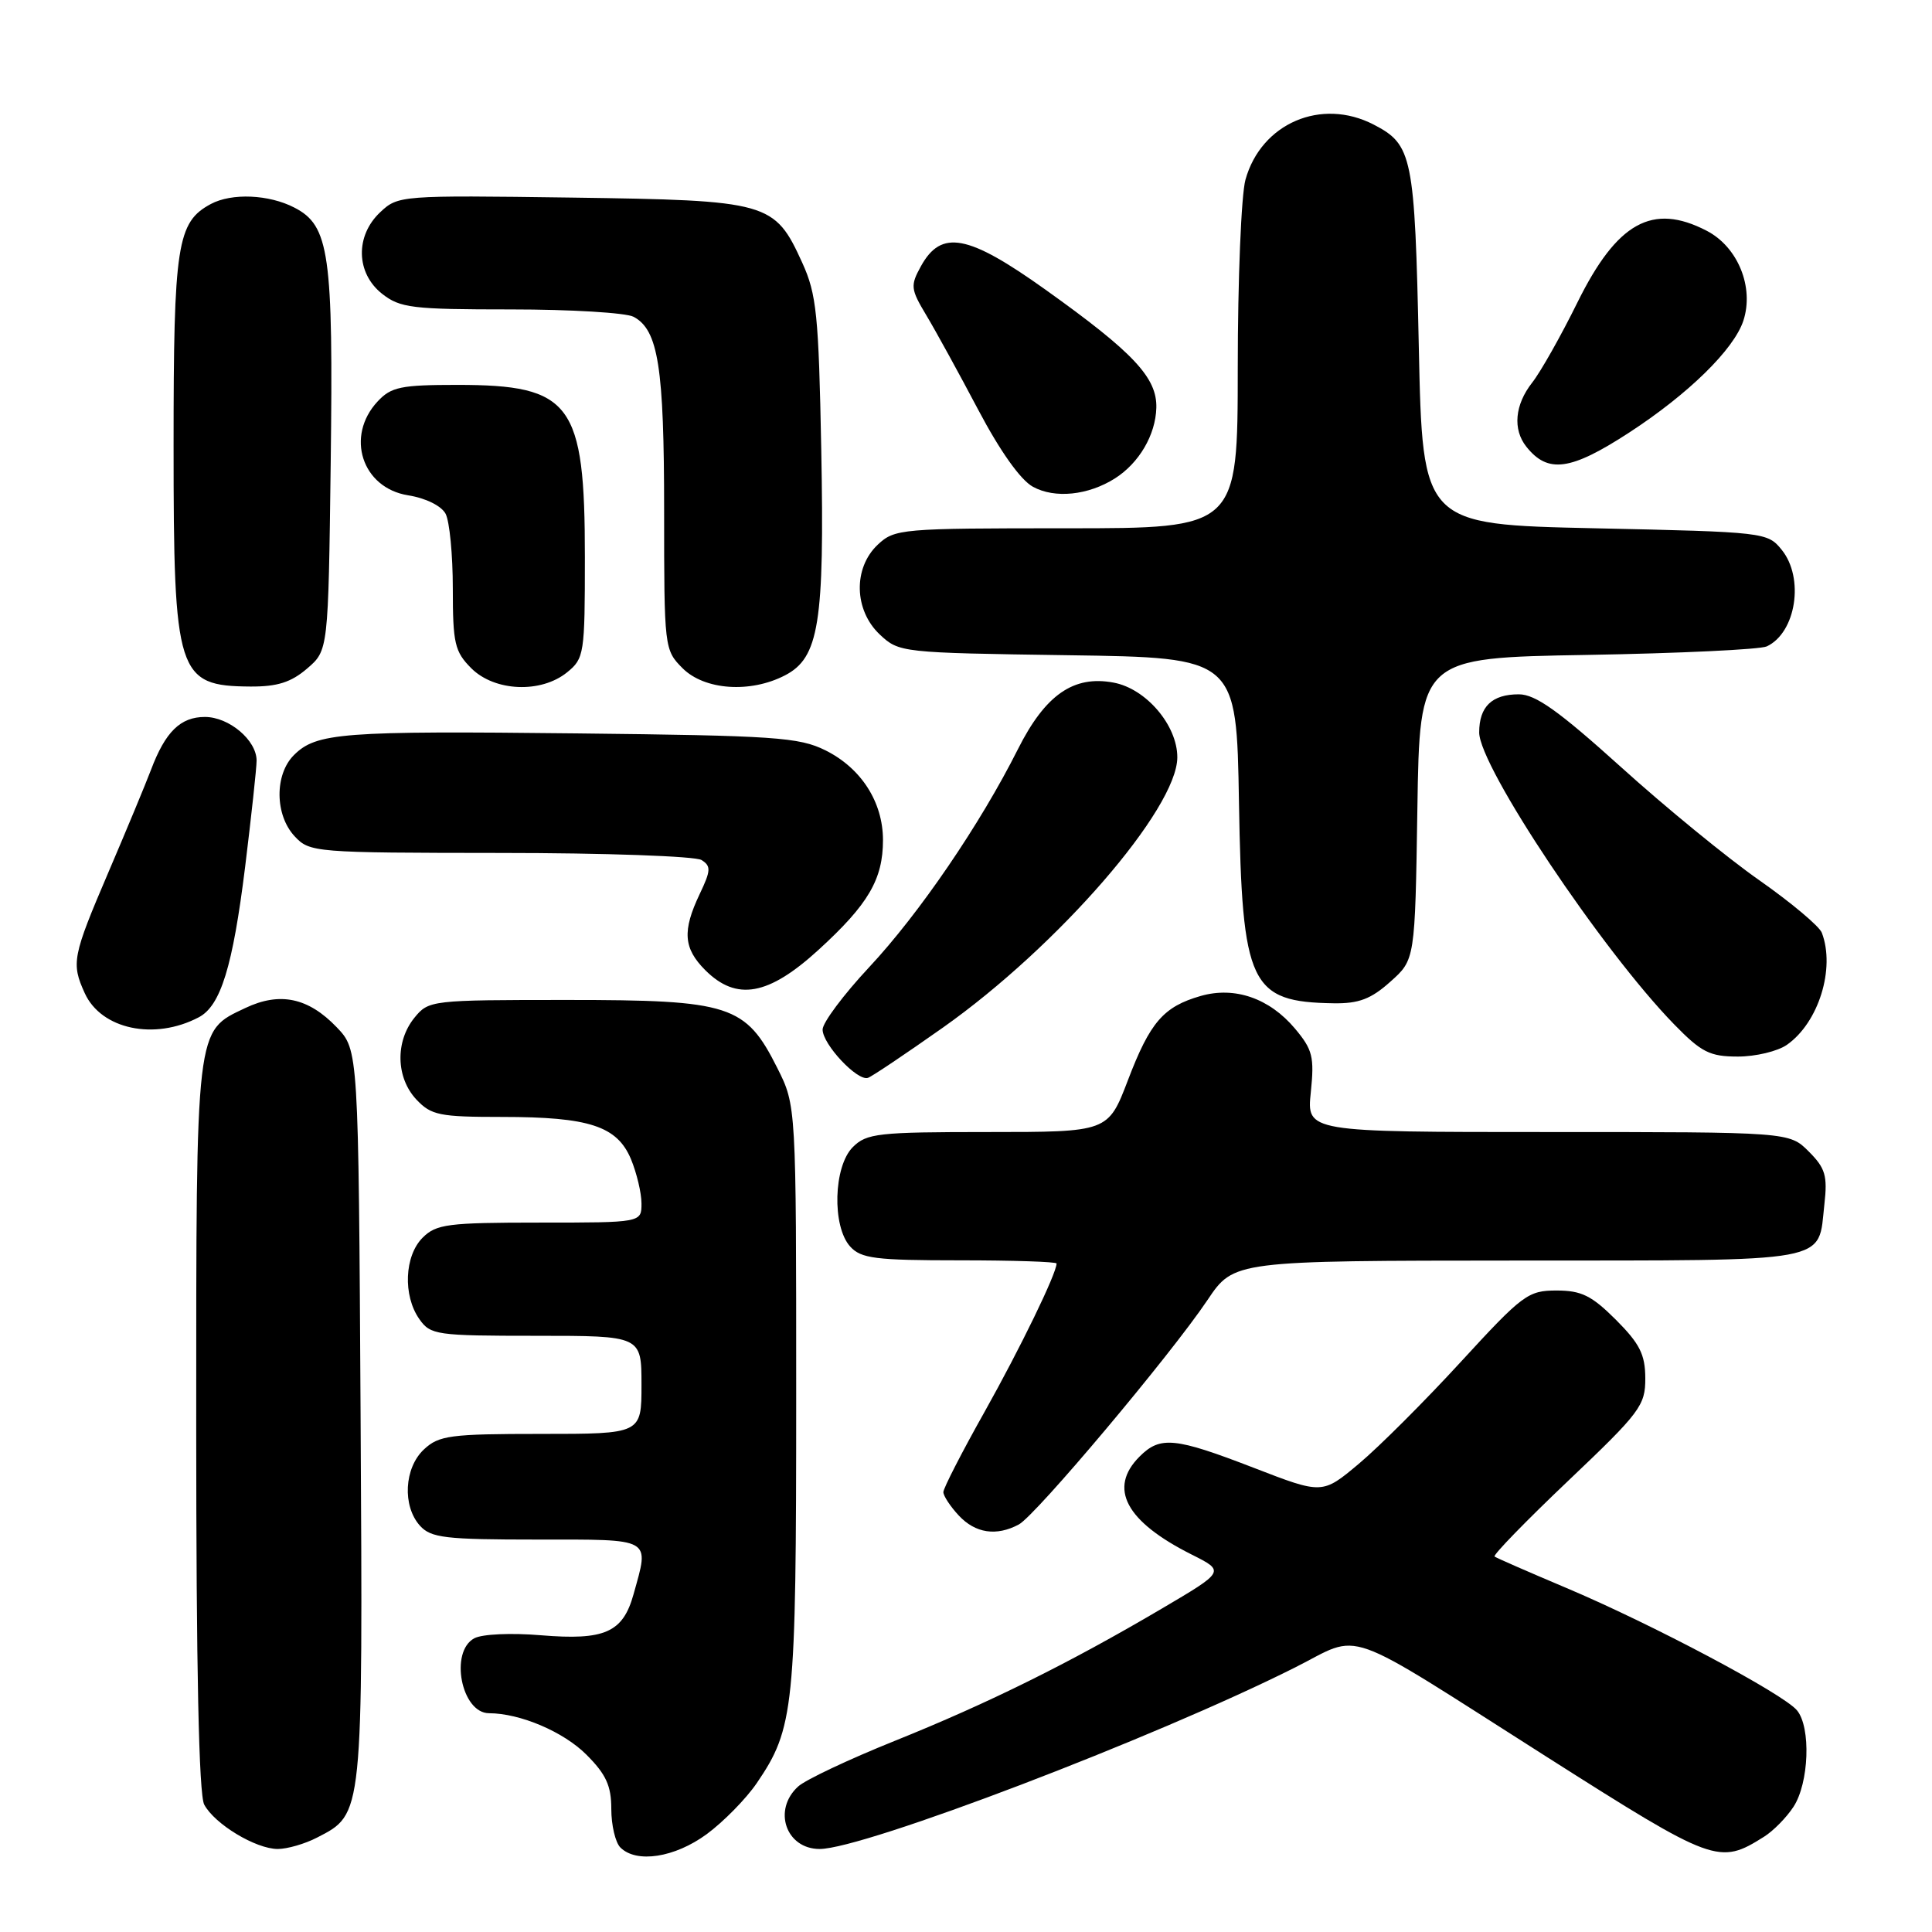 <?xml version="1.0" encoding="UTF-8" standalone="no"?>
<!DOCTYPE svg PUBLIC "-//W3C//DTD SVG 1.1//EN" "http://www.w3.org/Graphics/SVG/1.1/DTD/svg11.dtd" >
<svg xmlns="http://www.w3.org/2000/svg" xmlns:xlink="http://www.w3.org/1999/xlink" version="1.1" viewBox="0 0 256 256">
 <g >
 <path fill="currentColor"
d=" M 93.65 243.03 C 95.87 241.39 98.85 238.36 100.27 236.28 C 105.23 229.00 105.50 226.40 105.50 185.00 C 105.50 146.50 105.50 146.50 103.00 141.52 C 98.80 133.15 96.79 132.50 75.16 132.50 C 57.10 132.50 56.80 132.54 54.91 134.86 C 52.35 138.02 52.47 142.81 55.17 145.69 C 57.14 147.78 58.23 148.00 66.53 148.00 C 78.08 148.00 81.77 149.21 83.61 153.60 C 84.37 155.44 85.00 158.08 85.00 159.47 C 85.00 162.00 85.00 162.00 71.50 162.00 C 59.33 162.00 57.80 162.20 56.00 164.00 C 53.59 166.41 53.37 171.66 55.56 174.78 C 57.04 176.89 57.78 177.00 71.06 177.00 C 85.00 177.00 85.00 177.00 85.00 183.50 C 85.00 190.00 85.00 190.00 71.69 190.00 C 59.67 190.00 58.16 190.20 56.19 192.04 C 53.55 194.49 53.29 199.55 55.65 202.17 C 57.11 203.78 59.01 204.00 71.15 204.00 C 86.60 204.00 86.05 203.69 83.95 211.24 C 82.54 216.32 80.13 217.38 71.67 216.68 C 67.75 216.35 63.89 216.52 62.85 217.08 C 59.54 218.85 61.13 226.99 64.79 227.01 C 68.92 227.02 74.66 229.46 77.70 232.50 C 80.31 235.11 81.00 236.62 81.00 239.70 C 81.00 241.84 81.54 244.14 82.20 244.80 C 84.33 246.93 89.40 246.15 93.65 243.03 Z  M 233.74 243.38 C 234.97 242.61 236.72 240.83 237.64 239.42 C 239.71 236.27 239.98 228.88 238.11 226.63 C 236.29 224.43 218.87 215.19 207.50 210.39 C 202.55 208.30 198.29 206.44 198.04 206.25 C 197.79 206.07 202.18 201.55 207.80 196.21 C 217.34 187.15 218.02 186.24 218.01 182.63 C 218.00 179.48 217.28 178.05 214.12 174.88 C 210.90 171.67 209.55 171.00 206.24 171.00 C 202.48 171.00 201.75 171.54 193.57 180.45 C 188.80 185.65 182.72 191.72 180.06 193.95 C 175.22 198.01 175.22 198.01 166.15 194.50 C 155.66 190.45 153.74 190.26 151.00 193.00 C 146.81 197.19 149.16 201.60 157.91 205.99 C 162.33 208.21 162.33 208.21 153.91 213.17 C 141.62 220.41 130.93 225.70 118.52 230.69 C 112.48 233.12 106.74 235.83 105.77 236.71 C 102.35 239.80 104.13 245.00 108.61 245.00 C 114.44 245.00 153.09 230.25 171.56 220.97 C 180.67 216.40 177.24 215.18 204.99 232.82 C 227.15 246.90 227.78 247.13 233.74 243.38 Z  M 42.03 243.48 C 48.14 240.33 48.08 240.83 47.78 187.56 C 47.50 139.13 47.50 139.13 44.61 136.11 C 40.85 132.19 37.08 131.39 32.50 133.57 C 25.88 136.71 26.00 135.65 26.00 189.02 C 26.00 221.11 26.35 237.79 27.06 239.12 C 28.45 241.71 33.88 244.99 36.80 245.00 C 38.06 245.00 40.42 244.32 42.03 243.48 Z  M 135.00 202.00 C 137.24 200.80 155.10 179.56 160.00 172.26 C 163.50 167.05 163.50 167.05 201.13 167.03 C 243.26 167.00 240.86 167.44 241.74 159.58 C 242.17 155.79 241.87 154.78 239.67 152.58 C 237.09 150.00 237.09 150.00 205.12 150.00 C 173.14 150.00 173.14 150.00 173.69 144.72 C 174.17 140.03 173.93 139.08 171.58 136.28 C 168.20 132.27 163.61 130.68 159.10 131.97 C 154.16 133.39 152.39 135.44 149.46 143.12 C 146.83 150.00 146.83 150.00 130.91 150.00 C 116.33 150.00 114.83 150.17 113.00 152.00 C 110.44 154.56 110.23 162.49 112.65 165.17 C 114.09 166.76 115.98 167.00 127.15 167.00 C 134.22 167.00 140.00 167.19 140.00 167.42 C 140.00 168.74 135.20 178.62 130.47 187.06 C 127.46 192.41 125.00 197.21 125.00 197.71 C 125.00 198.21 125.92 199.61 127.04 200.81 C 129.24 203.17 132.03 203.59 135.00 202.00 Z  M 124.93 136.17 C 140.19 125.39 156.00 107.16 156.00 100.34 C 156.00 96.10 151.86 91.25 147.56 90.45 C 142.25 89.45 138.50 92.07 134.88 99.27 C 129.89 109.21 121.80 121.07 115.15 128.18 C 111.77 131.80 109.00 135.51 109.00 136.42 C 109.00 138.38 113.62 143.30 115.01 142.82 C 115.53 142.65 119.99 139.65 124.93 136.17 Z  M 236.78 138.44 C 240.98 135.50 243.21 128.32 241.40 123.59 C 241.07 122.73 237.34 119.60 233.12 116.64 C 228.90 113.69 220.64 106.93 214.78 101.63 C 206.54 94.20 203.46 92.00 201.25 92.00 C 197.69 92.00 196.00 93.63 196.00 97.05 C 196.00 101.57 212.28 125.94 221.85 135.75 C 225.45 139.44 226.56 140.00 230.28 140.00 C 232.63 140.00 235.56 139.30 236.78 138.44 Z  M 26.33 134.80 C 29.24 133.28 30.84 128.09 32.48 114.87 C 33.31 108.10 34.00 101.76 34.00 100.78 C 34.00 98.08 30.35 95.00 27.15 95.00 C 23.91 95.00 21.91 96.96 20.01 102.00 C 19.28 103.92 16.73 110.06 14.34 115.64 C 9.60 126.72 9.42 127.63 11.23 131.60 C 13.41 136.39 20.45 137.89 26.33 134.80 Z  M 184.23 130.08 C 187.50 127.17 187.50 127.17 187.81 107.17 C 188.12 87.16 188.12 87.16 210.31 86.78 C 222.51 86.57 233.23 86.06 234.11 85.65 C 237.99 83.83 239.11 76.59 236.09 72.86 C 234.21 70.53 233.86 70.49 211.34 70.00 C 188.50 69.50 188.50 69.50 188.00 46.00 C 187.46 20.66 187.16 19.17 182.02 16.51 C 175.07 12.91 167.11 16.34 165.03 23.81 C 164.47 25.84 164.01 37.06 164.01 48.75 C 164.00 70.00 164.00 70.00 141.31 70.00 C 119.40 70.00 118.55 70.07 116.31 72.17 C 113.03 75.26 113.15 80.85 116.58 84.08 C 119.13 86.47 119.43 86.50 141.50 86.82 C 163.85 87.14 163.85 87.14 164.17 106.37 C 164.58 130.56 165.63 132.77 176.73 132.94 C 180.05 132.99 181.68 132.37 184.23 130.08 Z  M 108.47 125.85 C 115.06 119.83 117.00 116.52 117.00 111.30 C 116.99 106.26 114.11 101.78 109.37 99.42 C 105.87 97.69 102.70 97.47 76.53 97.18 C 45.28 96.83 41.91 97.09 38.94 100.06 C 36.37 102.63 36.41 107.99 39.04 110.81 C 41.03 112.95 41.65 113.00 66.29 113.02 C 80.16 113.02 92.16 113.45 92.96 113.96 C 94.23 114.76 94.20 115.35 92.71 118.47 C 90.39 123.35 90.56 125.65 93.45 128.55 C 97.60 132.69 101.82 131.93 108.47 125.85 Z  M 40.69 88.59 C 43.50 86.18 43.50 86.18 43.82 61.34 C 44.17 33.59 43.65 29.90 39.01 27.51 C 35.64 25.76 30.71 25.55 27.94 27.03 C 23.46 29.43 23.00 32.39 23.00 59.02 C 23.00 89.43 23.47 90.90 33.19 90.97 C 36.74 90.99 38.57 90.41 40.69 88.59 Z  M 75.14 89.09 C 77.41 87.25 77.50 86.65 77.50 73.84 C 77.50 53.40 75.73 51.00 60.59 51.00 C 53.12 51.00 51.83 51.27 50.04 53.19 C 45.74 57.80 47.96 64.65 54.07 65.63 C 56.41 66.00 58.47 67.02 59.04 68.07 C 59.57 69.06 60.00 73.52 60.00 77.98 C 60.00 85.26 60.25 86.34 62.45 88.55 C 65.54 91.63 71.67 91.90 75.14 89.09 Z  M 104.01 89.49 C 108.52 87.16 109.26 82.58 108.82 59.53 C 108.48 41.73 108.20 38.98 106.31 34.83 C 102.63 26.75 101.90 26.55 75.68 26.18 C 53.11 25.87 52.74 25.90 50.39 28.11 C 47.04 31.25 47.16 36.19 50.63 38.93 C 53.02 40.81 54.62 41.00 67.70 41.00 C 75.64 41.00 82.95 41.44 83.96 41.98 C 87.23 43.73 88.00 48.65 88.00 67.69 C 88.00 85.89 88.03 86.12 90.45 88.55 C 93.36 91.45 99.42 91.87 104.01 89.49 Z  M 147.74 63.39 C 150.93 61.36 153.12 57.64 153.22 54.04 C 153.33 50.05 150.20 46.71 138.50 38.36 C 128.24 31.04 124.73 30.39 122.03 35.27 C 120.61 37.85 120.66 38.30 122.74 41.77 C 123.97 43.82 127.06 49.45 129.61 54.28 C 132.50 59.76 135.22 63.60 136.87 64.50 C 139.77 66.09 144.18 65.64 147.74 63.39 Z  M 215.87 57.32 C 223.72 52.21 229.74 46.31 231.00 42.51 C 232.46 38.06 230.28 32.71 226.13 30.57 C 218.95 26.85 214.26 29.46 209.01 40.09 C 206.83 44.51 204.14 49.28 203.02 50.70 C 200.72 53.63 200.42 56.89 202.25 59.19 C 205.10 62.78 208.11 62.37 215.87 57.32 Z "/>
</g>
</svg>